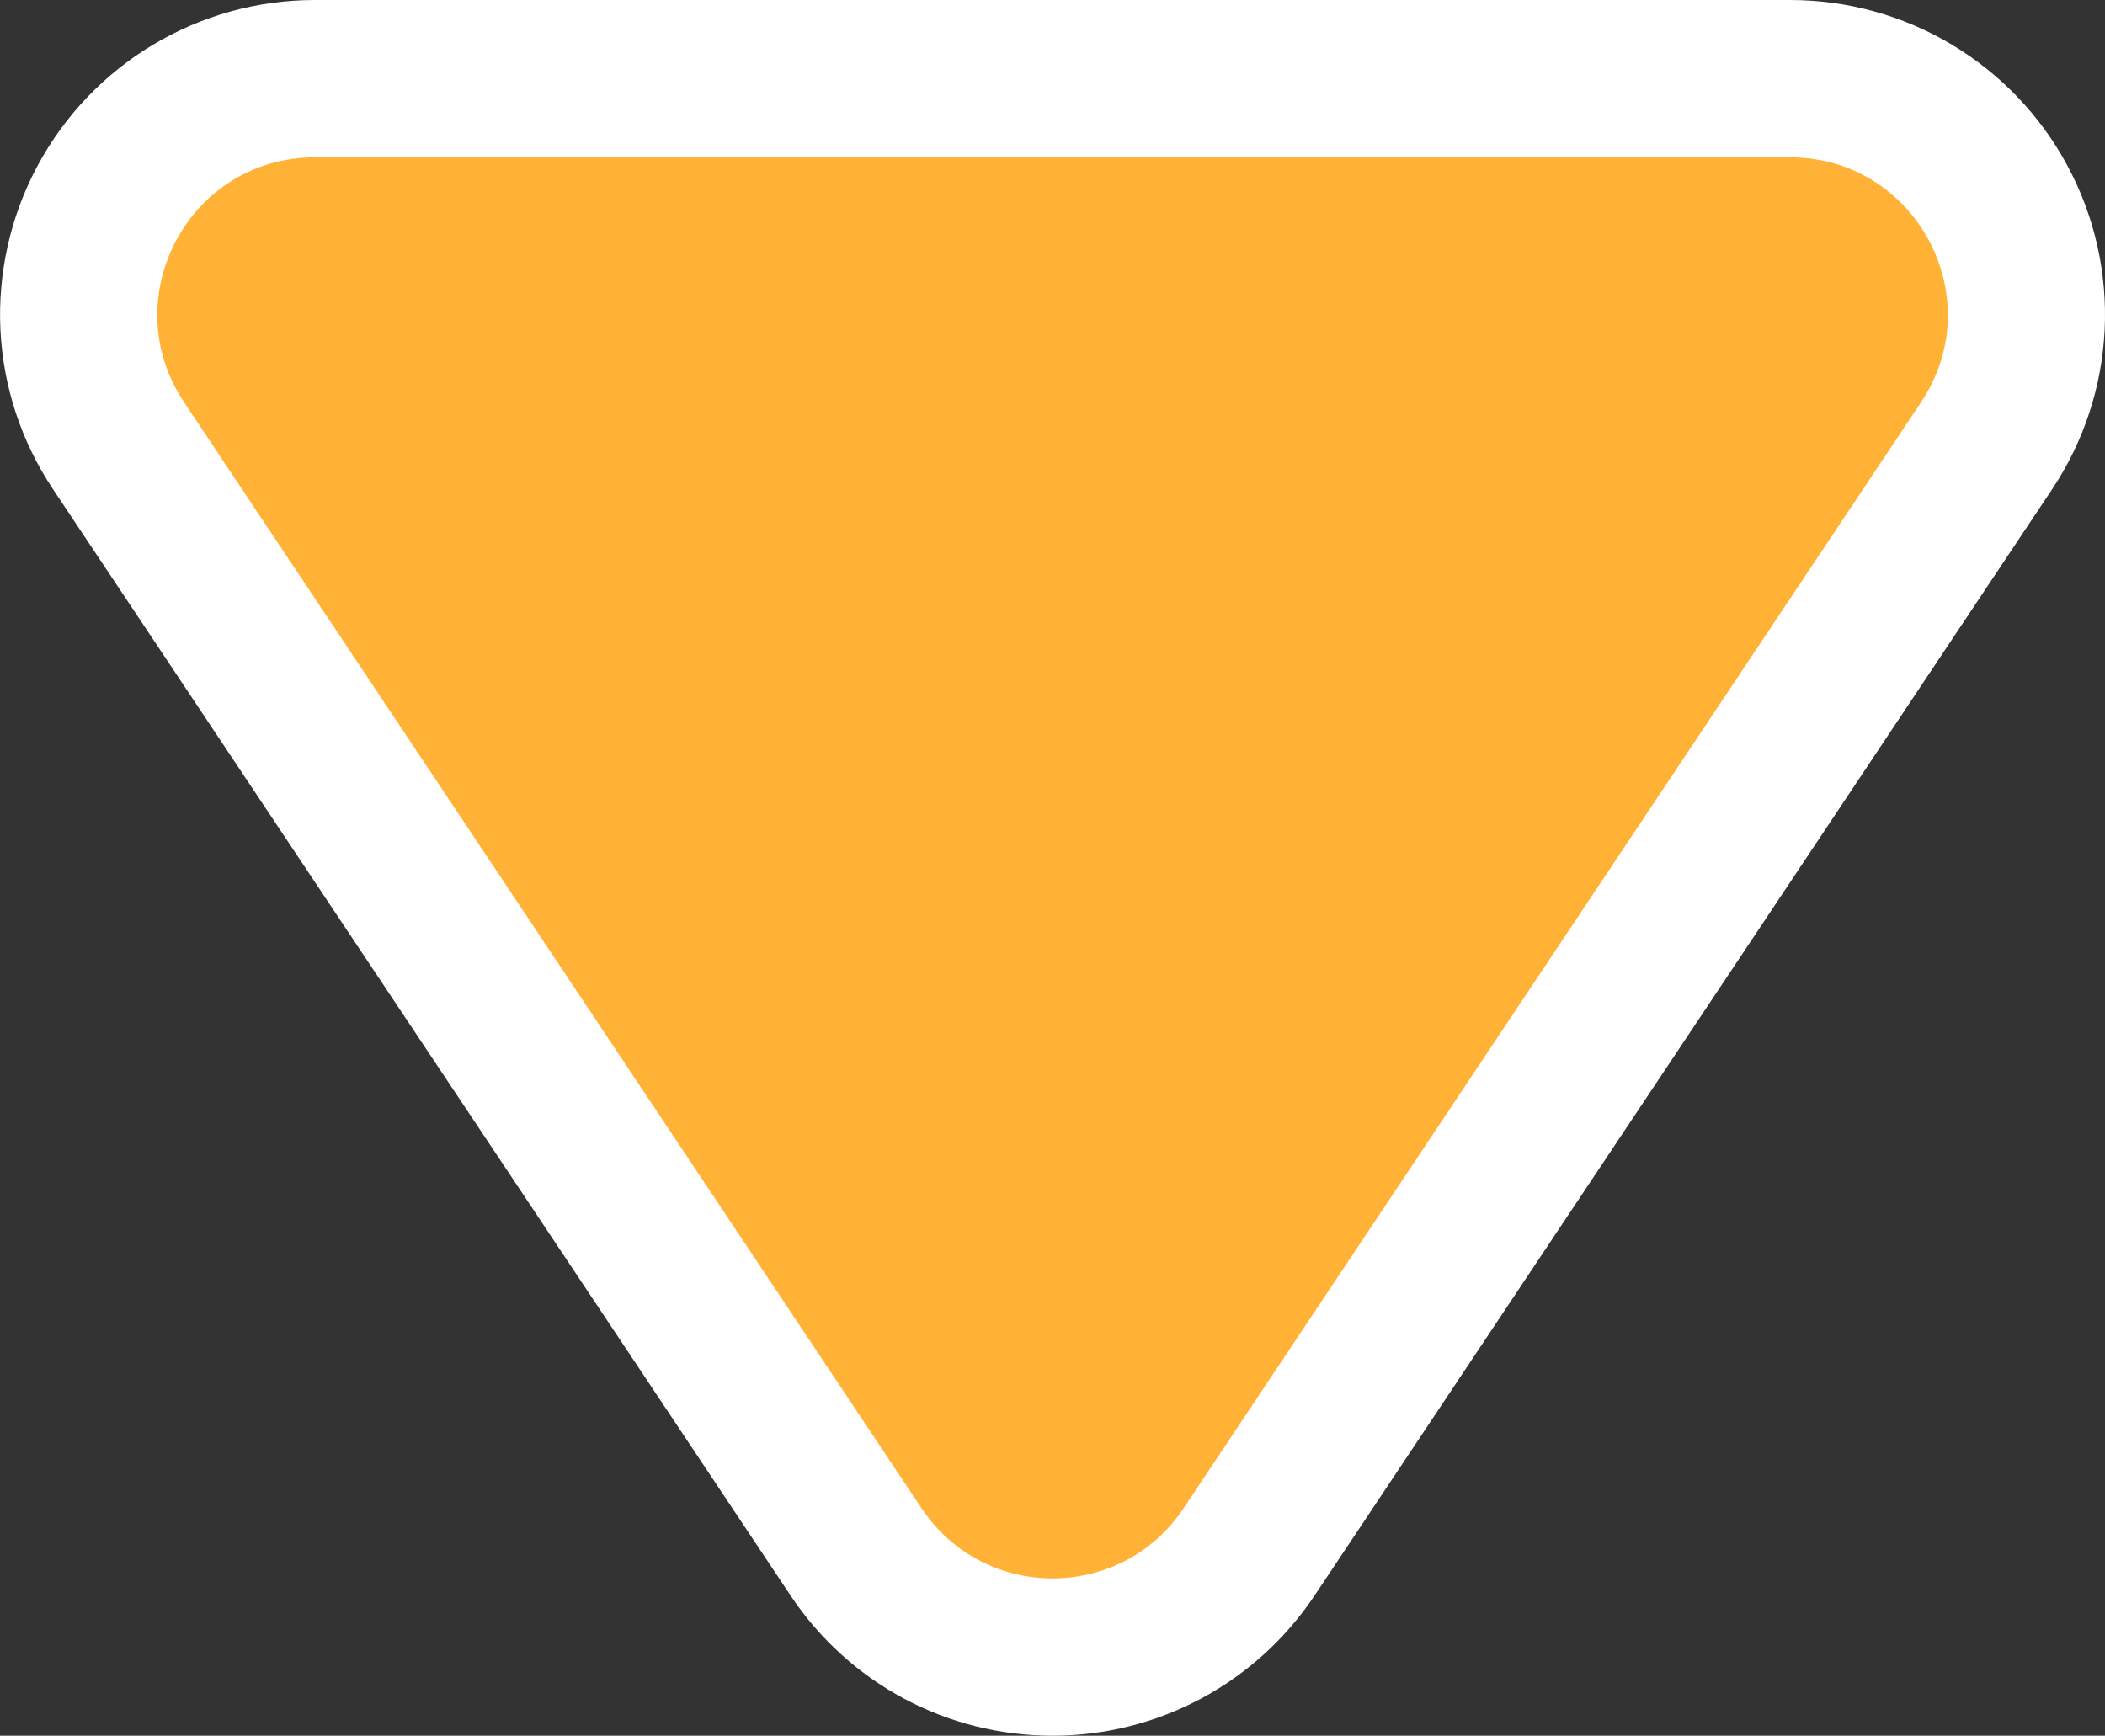 <svg xmlns="http://www.w3.org/2000/svg" width="13.375" height="11.03" viewBox="0 0 13.375 11.03">
  <rect x="0" y="0" width="13.375" height="11.03" fill="#333333" stroke="none"/>
  <g id="패스_4410" data-name="패스 4410" transform="translate(13.243 10.833) rotate(180)" fill="#ffb236">
    <path d="M 11.242 10.333 L 1.869 10.333 C 1.314 10.333 0.808 10.029 0.546 9.541 C 0.284 9.052 0.313 8.462 0.62 8.001 L 5.307 0.971 C 5.586 0.552 6.053 0.303 6.555 0.303 C 7.058 0.303 7.525 0.552 7.803 0.971 L 12.49 8.001 C 12.798 8.462 12.826 9.052 12.565 9.541 C 12.303 10.029 11.796 10.333 11.242 10.333 Z" stroke="none"/>
    <path d="M 6.555 0.803 C 6.238 0.803 5.921 0.951 5.723 1.248 L 1.036 8.278 C 0.593 8.943 1.07 9.833 1.869 9.833 L 11.242 9.833 C 12.041 9.833 12.517 8.943 12.074 8.278 L 7.387 1.248 C 7.189 0.951 6.872 0.803 6.555 0.803 M 6.555 -0.197 C 7.226 -0.197 7.848 0.136 8.219 0.693 L 12.906 7.724 C 13.316 8.338 13.354 9.125 13.006 9.777 C 12.657 10.428 11.981 10.833 11.242 10.833 L 1.869 10.833 C 1.13 10.833 0.454 10.428 0.105 9.777 C -0.244 9.125 -0.205 8.338 0.204 7.724 L 4.891 0.693 C 5.263 0.136 5.885 -0.197 6.555 -0.197 Z" stroke="none" fill="#fff"/>
  </g>
</svg>

